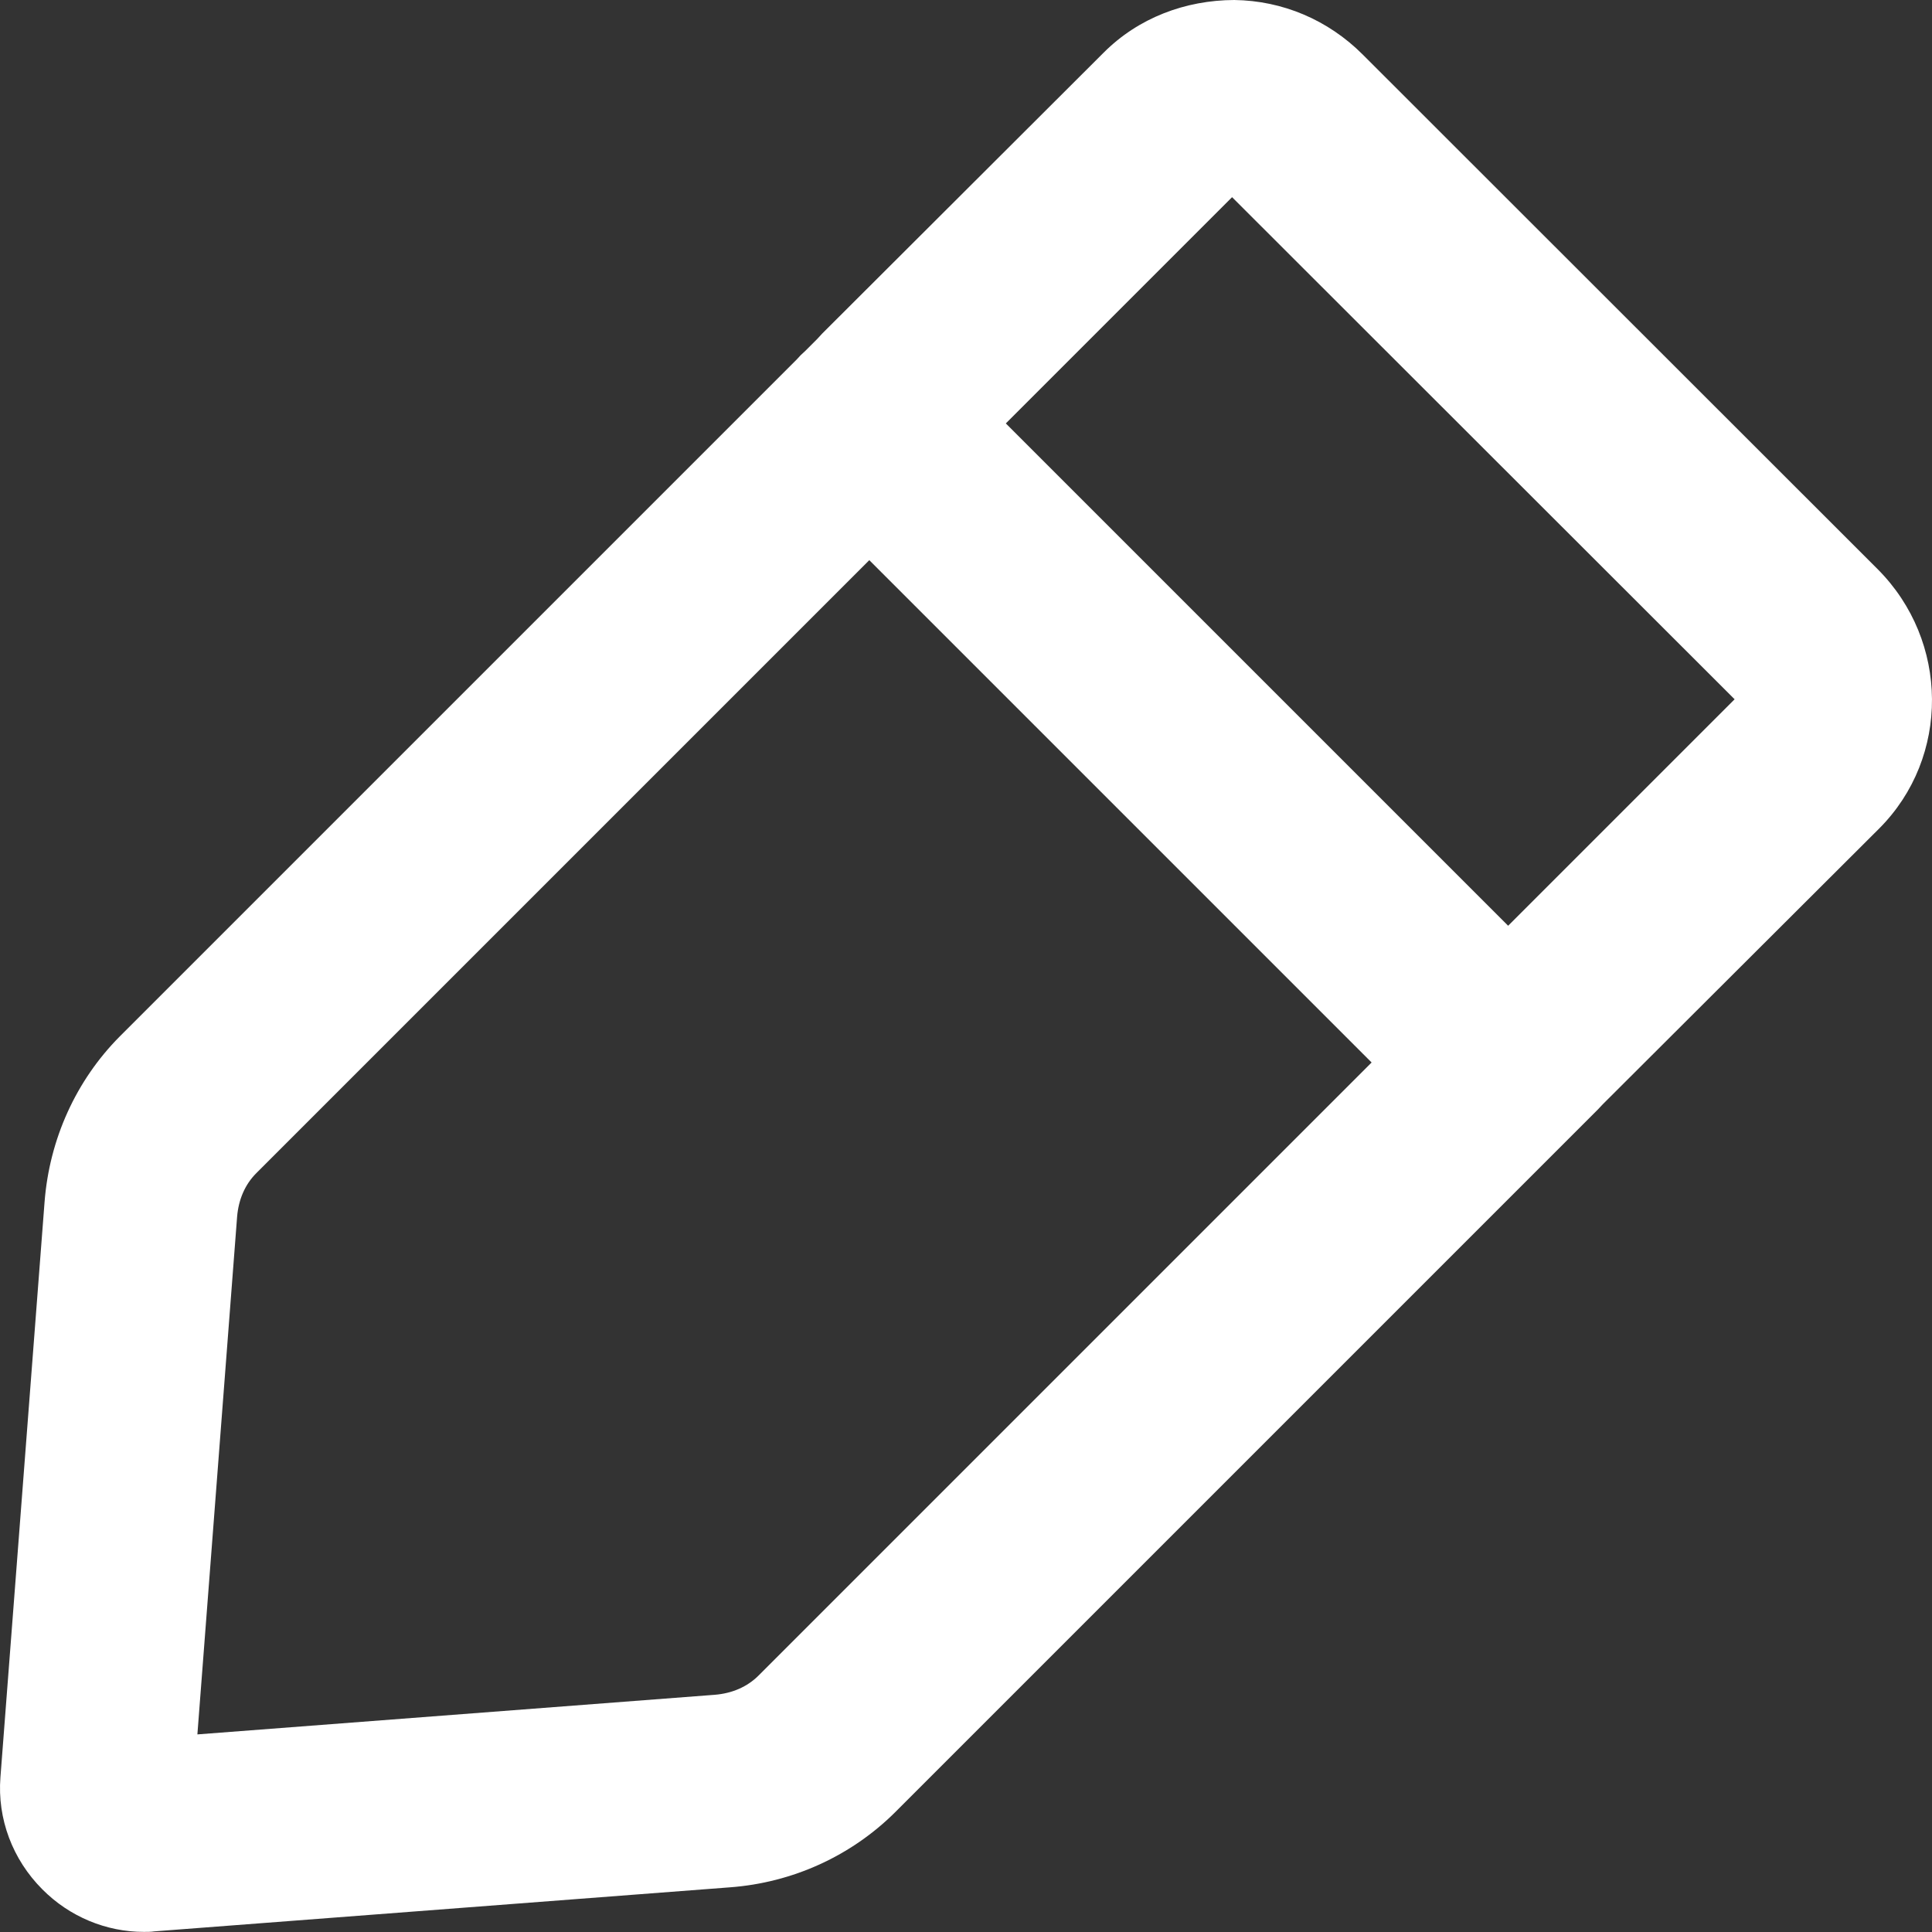 <svg width="18" height="18" viewBox="0 0 18 18" fill="none" xmlns="http://www.w3.org/2000/svg">
<rect x="0" y="0" width="18" height="18" fill="#333333" stroke="none"/>
<path fill-rule="evenodd" clip-rule="evenodd" d="M14.932 10.289L17.51 7.717C18.169 7.055 18.163 5.973 17.493 5.302L12.696 0.508C12.374 0.186 11.951 0.006 11.499 0C11.043 0.002 10.606 0.166 10.282 0.491L7.66 3.108C7.644 3.125 7.629 3.141 7.614 3.158L7.504 3.268C7.489 3.281 7.475 3.294 7.461 3.308C7.447 3.322 7.434 3.336 7.421 3.351L1.115 9.657C0.709 10.066 0.46 10.613 0.415 11.201L0.004 16.559C-0.026 16.944 0.116 17.324 0.395 17.603C0.648 17.858 0.99 17.999 1.34 17.999C1.372 17.999 1.407 17.999 1.439 17.994L6.798 17.584C7.386 17.541 7.932 17.29 8.341 16.883L14.886 10.338C14.902 10.322 14.917 10.306 14.932 10.289ZM8.099 5.219L2.388 10.93C2.282 11.036 2.222 11.177 2.209 11.337L1.839 16.159L6.659 15.79C6.821 15.777 6.962 15.716 7.068 15.61L12.779 9.899L8.099 5.219ZM16.161 6.515L14.051 8.625L9.371 3.945L11.479 1.837L16.161 6.515Z" fill="white"/>
</svg>
